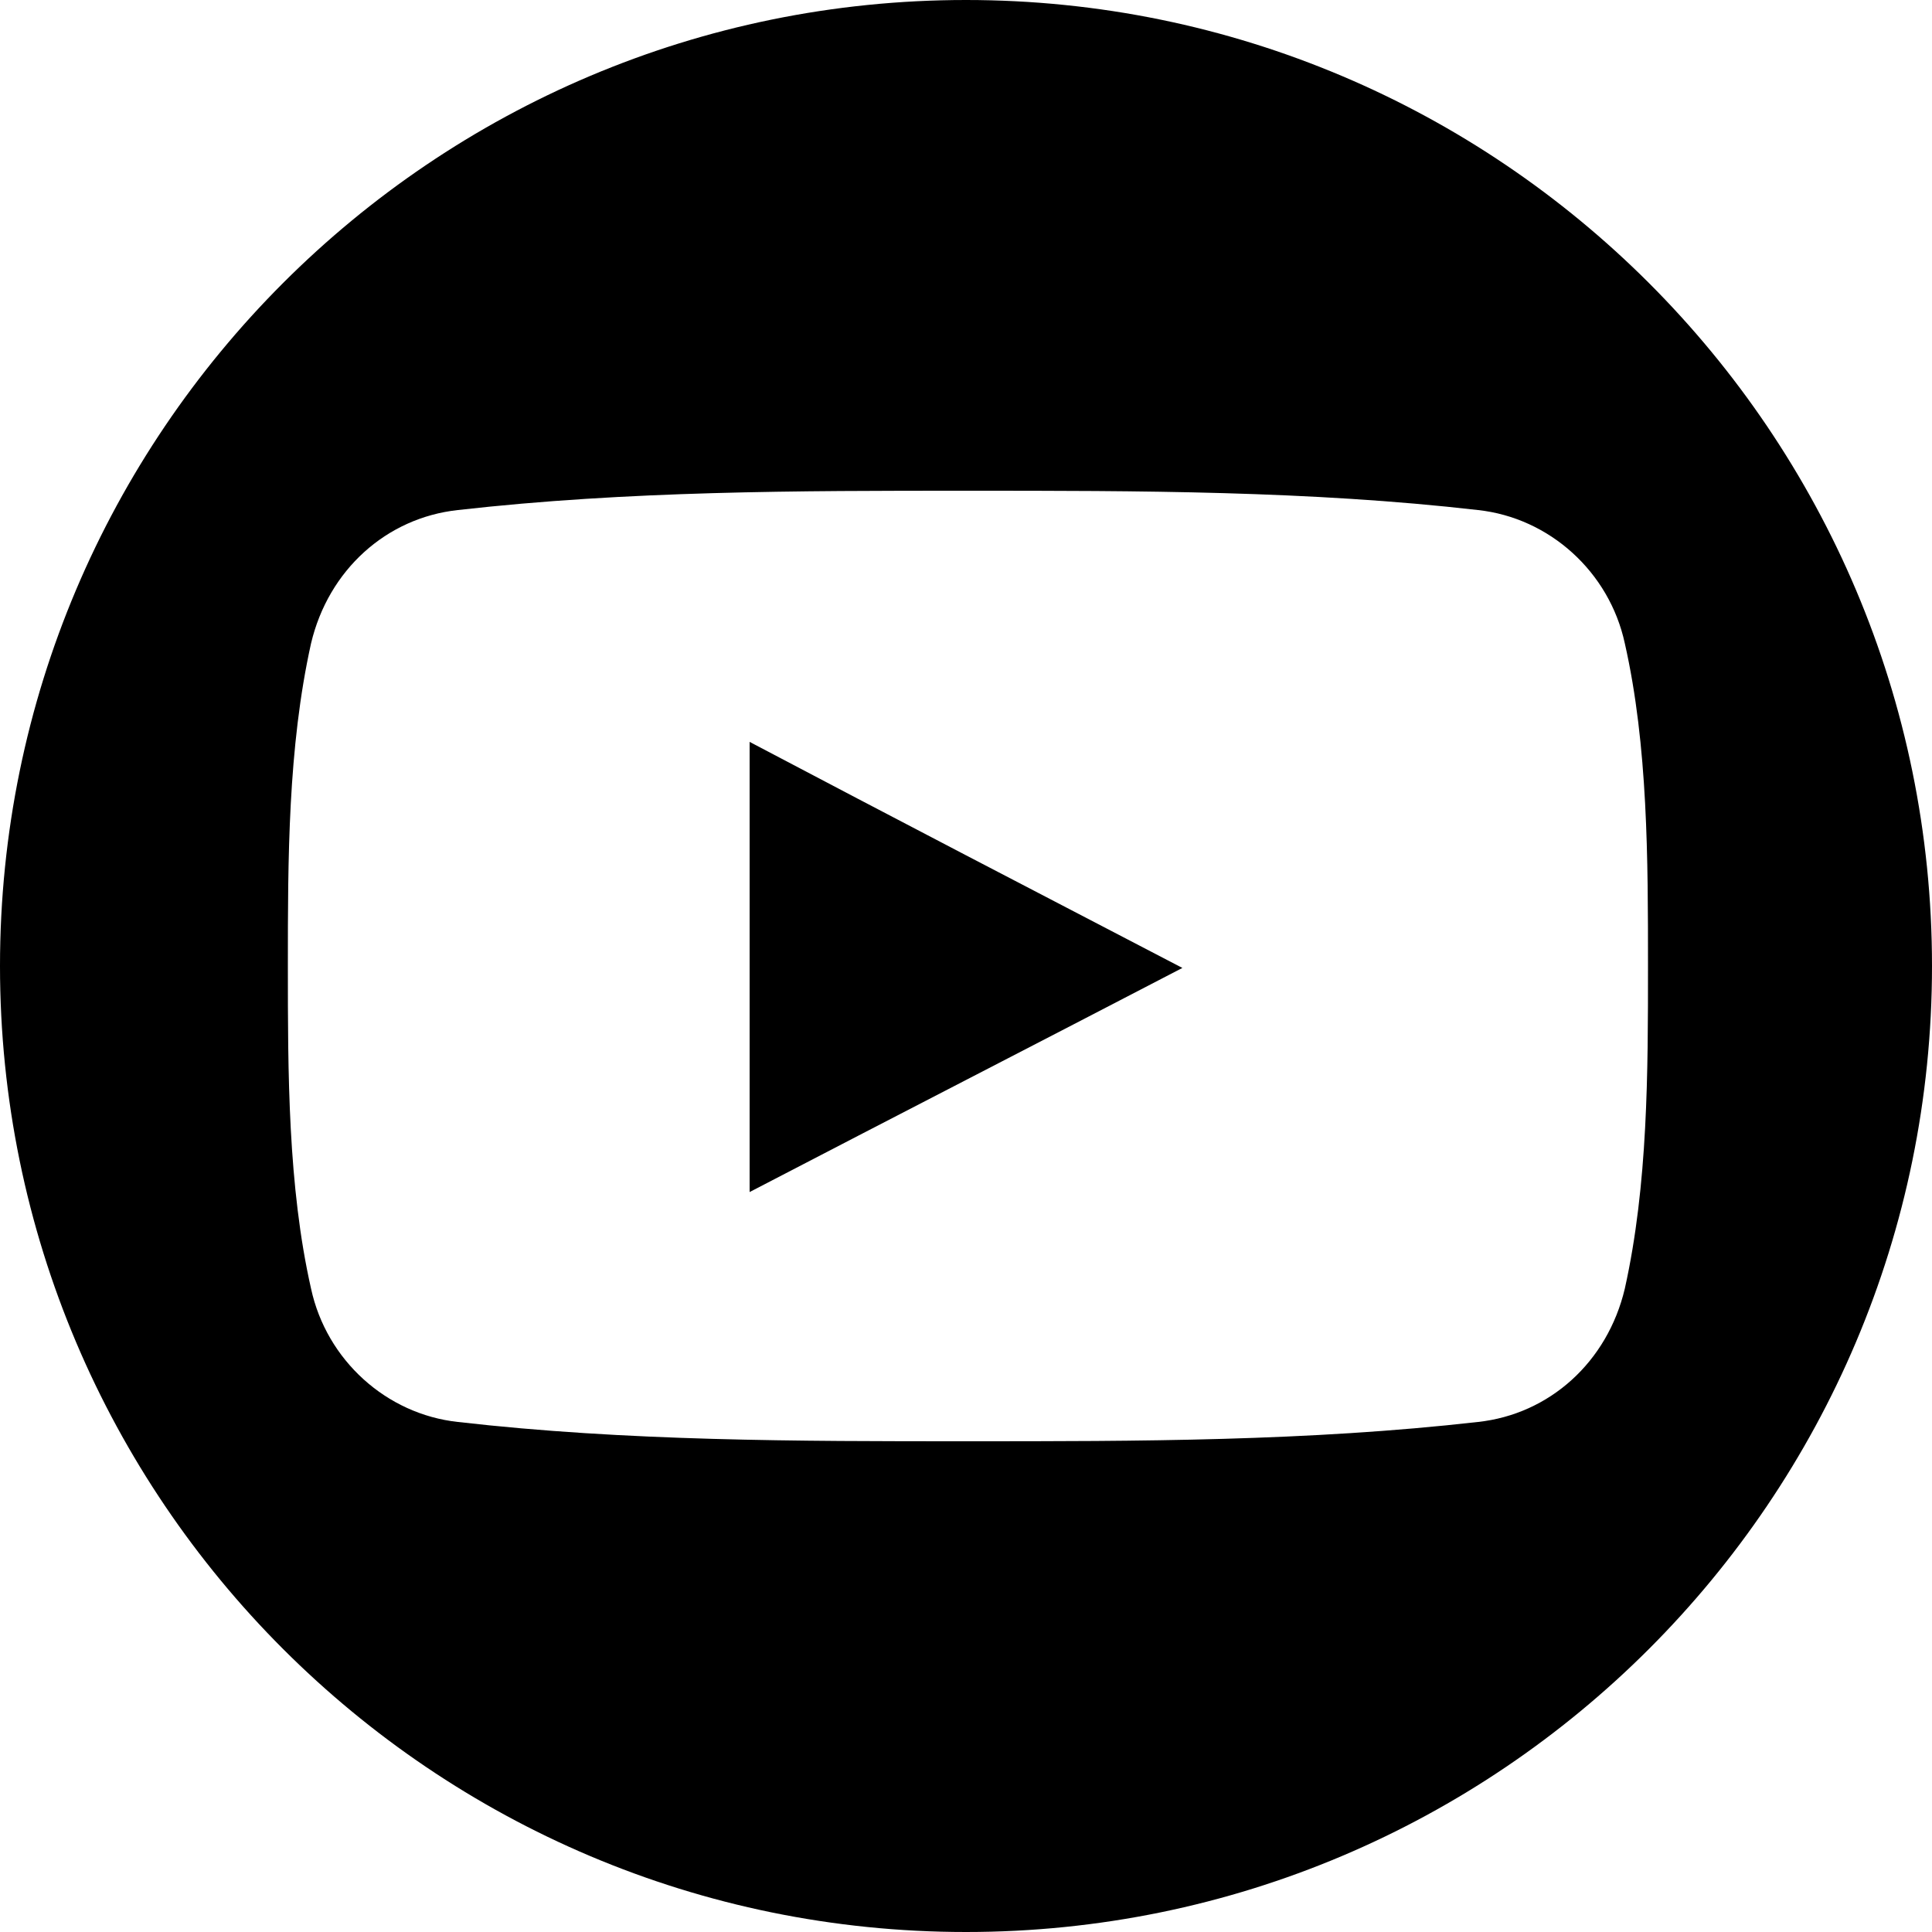 <?xml version="1.0" encoding="utf-8"?>
<!-- Generator: Adobe Illustrator 19.0.0, SVG Export Plug-In . SVG Version: 6.00 Build 0)  -->
<svg version="1.1" id="Layer_1" xmlns="http://www.w3.org/2000/svg" xmlns:xlink="http://www.w3.org/1999/xlink" x="0px" y="0px"
	 viewBox="0 0 100 100" style="enable-background:new 0 0 100 100;" xml:space="preserve">
<g>
	<path d="M38.8,61.7c7.5-3.9,14.9-7.7,22.4-11.6c-7.5-3.9-15-7.8-22.4-11.7V61.7z"/>
	<path d="M50,0C22.4,0,0,22.4,0,50c0,27.6,22.4,50,50,50c27.6,0,50-22.4,50-50C100,22.4,77.6,0,50,0z M84.1,66.7
		c-0.9,3.8-3.9,6.5-7.6,6.9c-8.8,1-17.6,1-26.4,1c-8.8,0-17.7,0-26.4-1c-3.7-0.4-6.8-3.2-7.6-6.9c-1.2-5.3-1.2-11.2-1.2-16.7
		c0-5.5,0-11.3,1.2-16.7c0.9-3.8,3.9-6.5,7.6-6.9c8.8-1,17.6-1,26.4-1c8.8,0,17.7,0,26.4,1c3.7,0.4,6.8,3.2,7.6,6.9
		c1.2,5.3,1.2,11.2,1.2,16.7C85.3,55.5,85.3,61.3,84.1,66.7z"/>
</g>
</svg>
